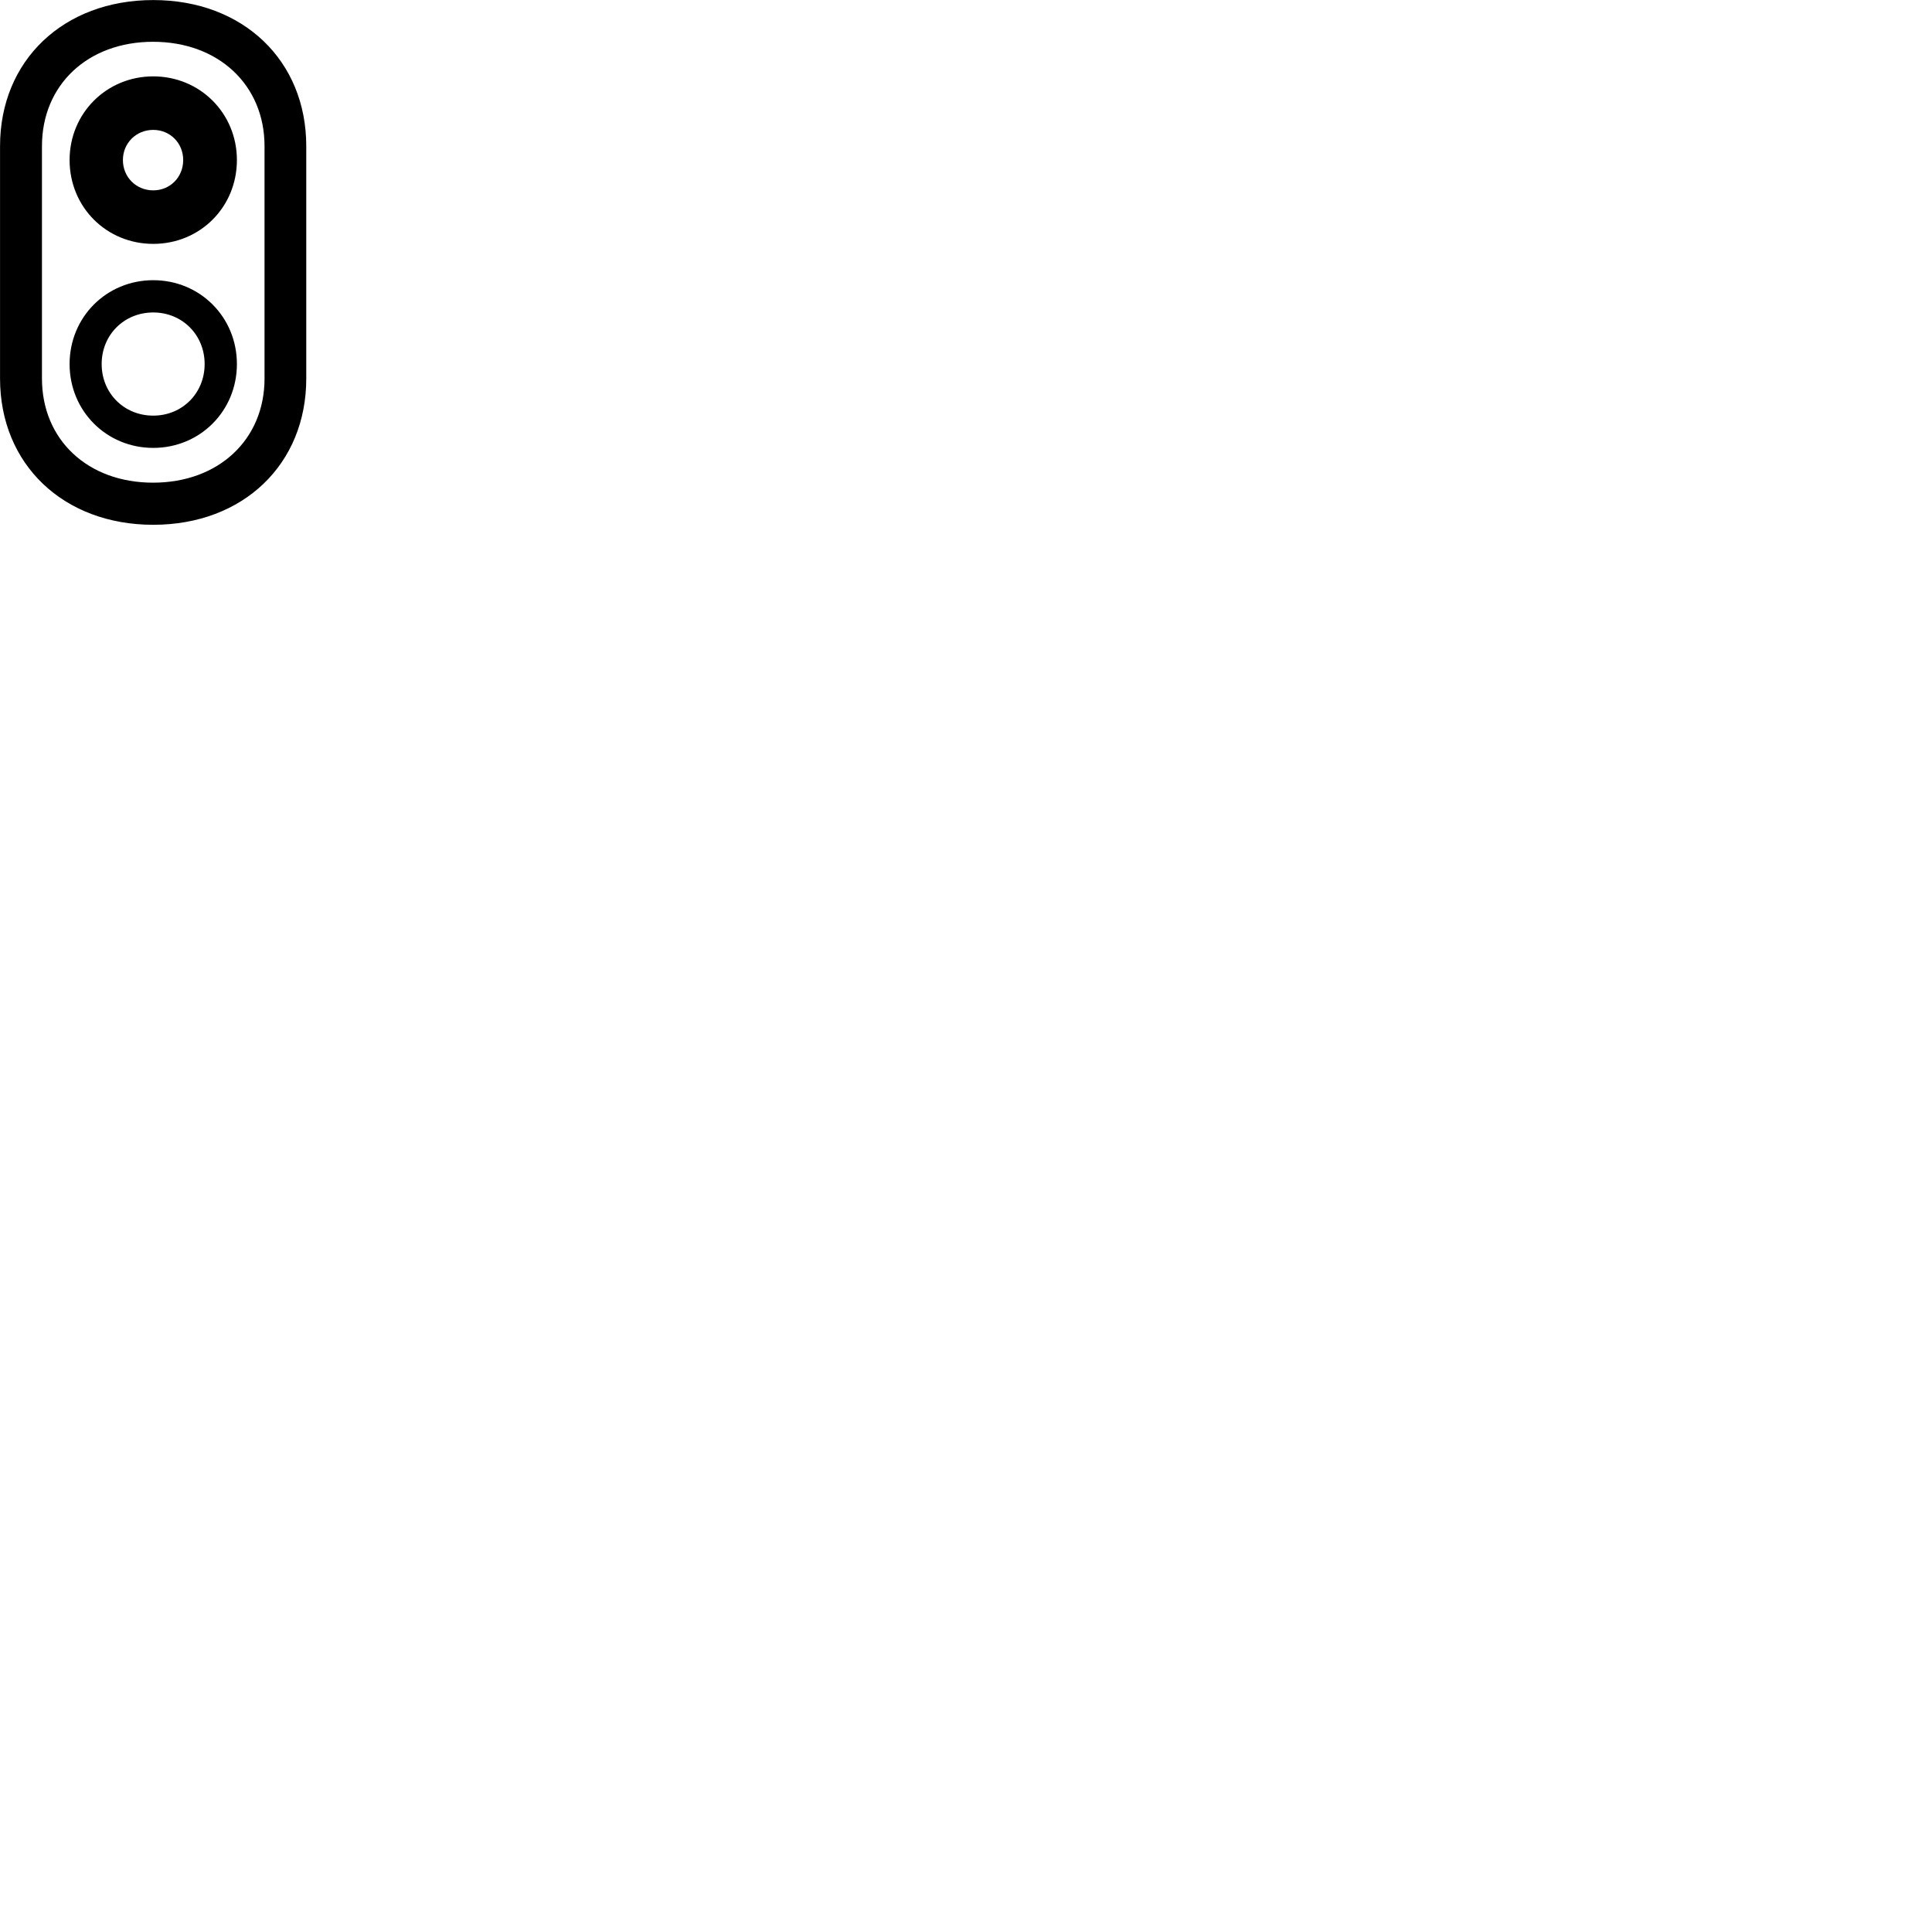 
        <svg xmlns="http://www.w3.org/2000/svg" viewBox="0 0 100 100">
            <path d="M7.932 27.163C12.582 27.163 15.852 24.033 15.852 19.593V7.563C15.852 3.133 12.582 0.003 7.932 0.003C3.282 0.003 0.002 3.133 0.002 7.563V19.593C0.002 24.033 3.282 27.163 7.932 27.163ZM7.922 24.983C4.532 24.983 2.172 22.753 2.172 19.593V7.563C2.172 4.403 4.532 2.163 7.922 2.163C11.312 2.163 13.692 4.403 13.692 7.563V19.593C13.692 22.753 11.312 24.983 7.922 24.983ZM7.932 12.623C10.352 12.623 12.262 10.723 12.262 8.283C12.262 5.863 10.352 3.953 7.932 3.953C5.512 3.953 3.602 5.863 3.602 8.283C3.602 10.723 5.512 12.623 7.932 12.623ZM7.932 9.853C7.052 9.853 6.362 9.173 6.362 8.283C6.362 7.403 7.052 6.723 7.932 6.723C8.802 6.723 9.482 7.403 9.482 8.283C9.482 9.173 8.802 9.853 7.932 9.853ZM7.932 23.183C10.352 23.183 12.262 21.273 12.262 18.843C12.262 16.413 10.352 14.503 7.932 14.503C5.512 14.503 3.602 16.413 3.602 18.843C3.602 21.273 5.512 23.183 7.932 23.183ZM7.932 21.513C6.422 21.513 5.262 20.353 5.262 18.843C5.262 17.333 6.422 16.173 7.932 16.173C9.432 16.173 10.592 17.333 10.592 18.843C10.592 20.353 9.432 21.513 7.932 21.513Z" />
        </svg>
    